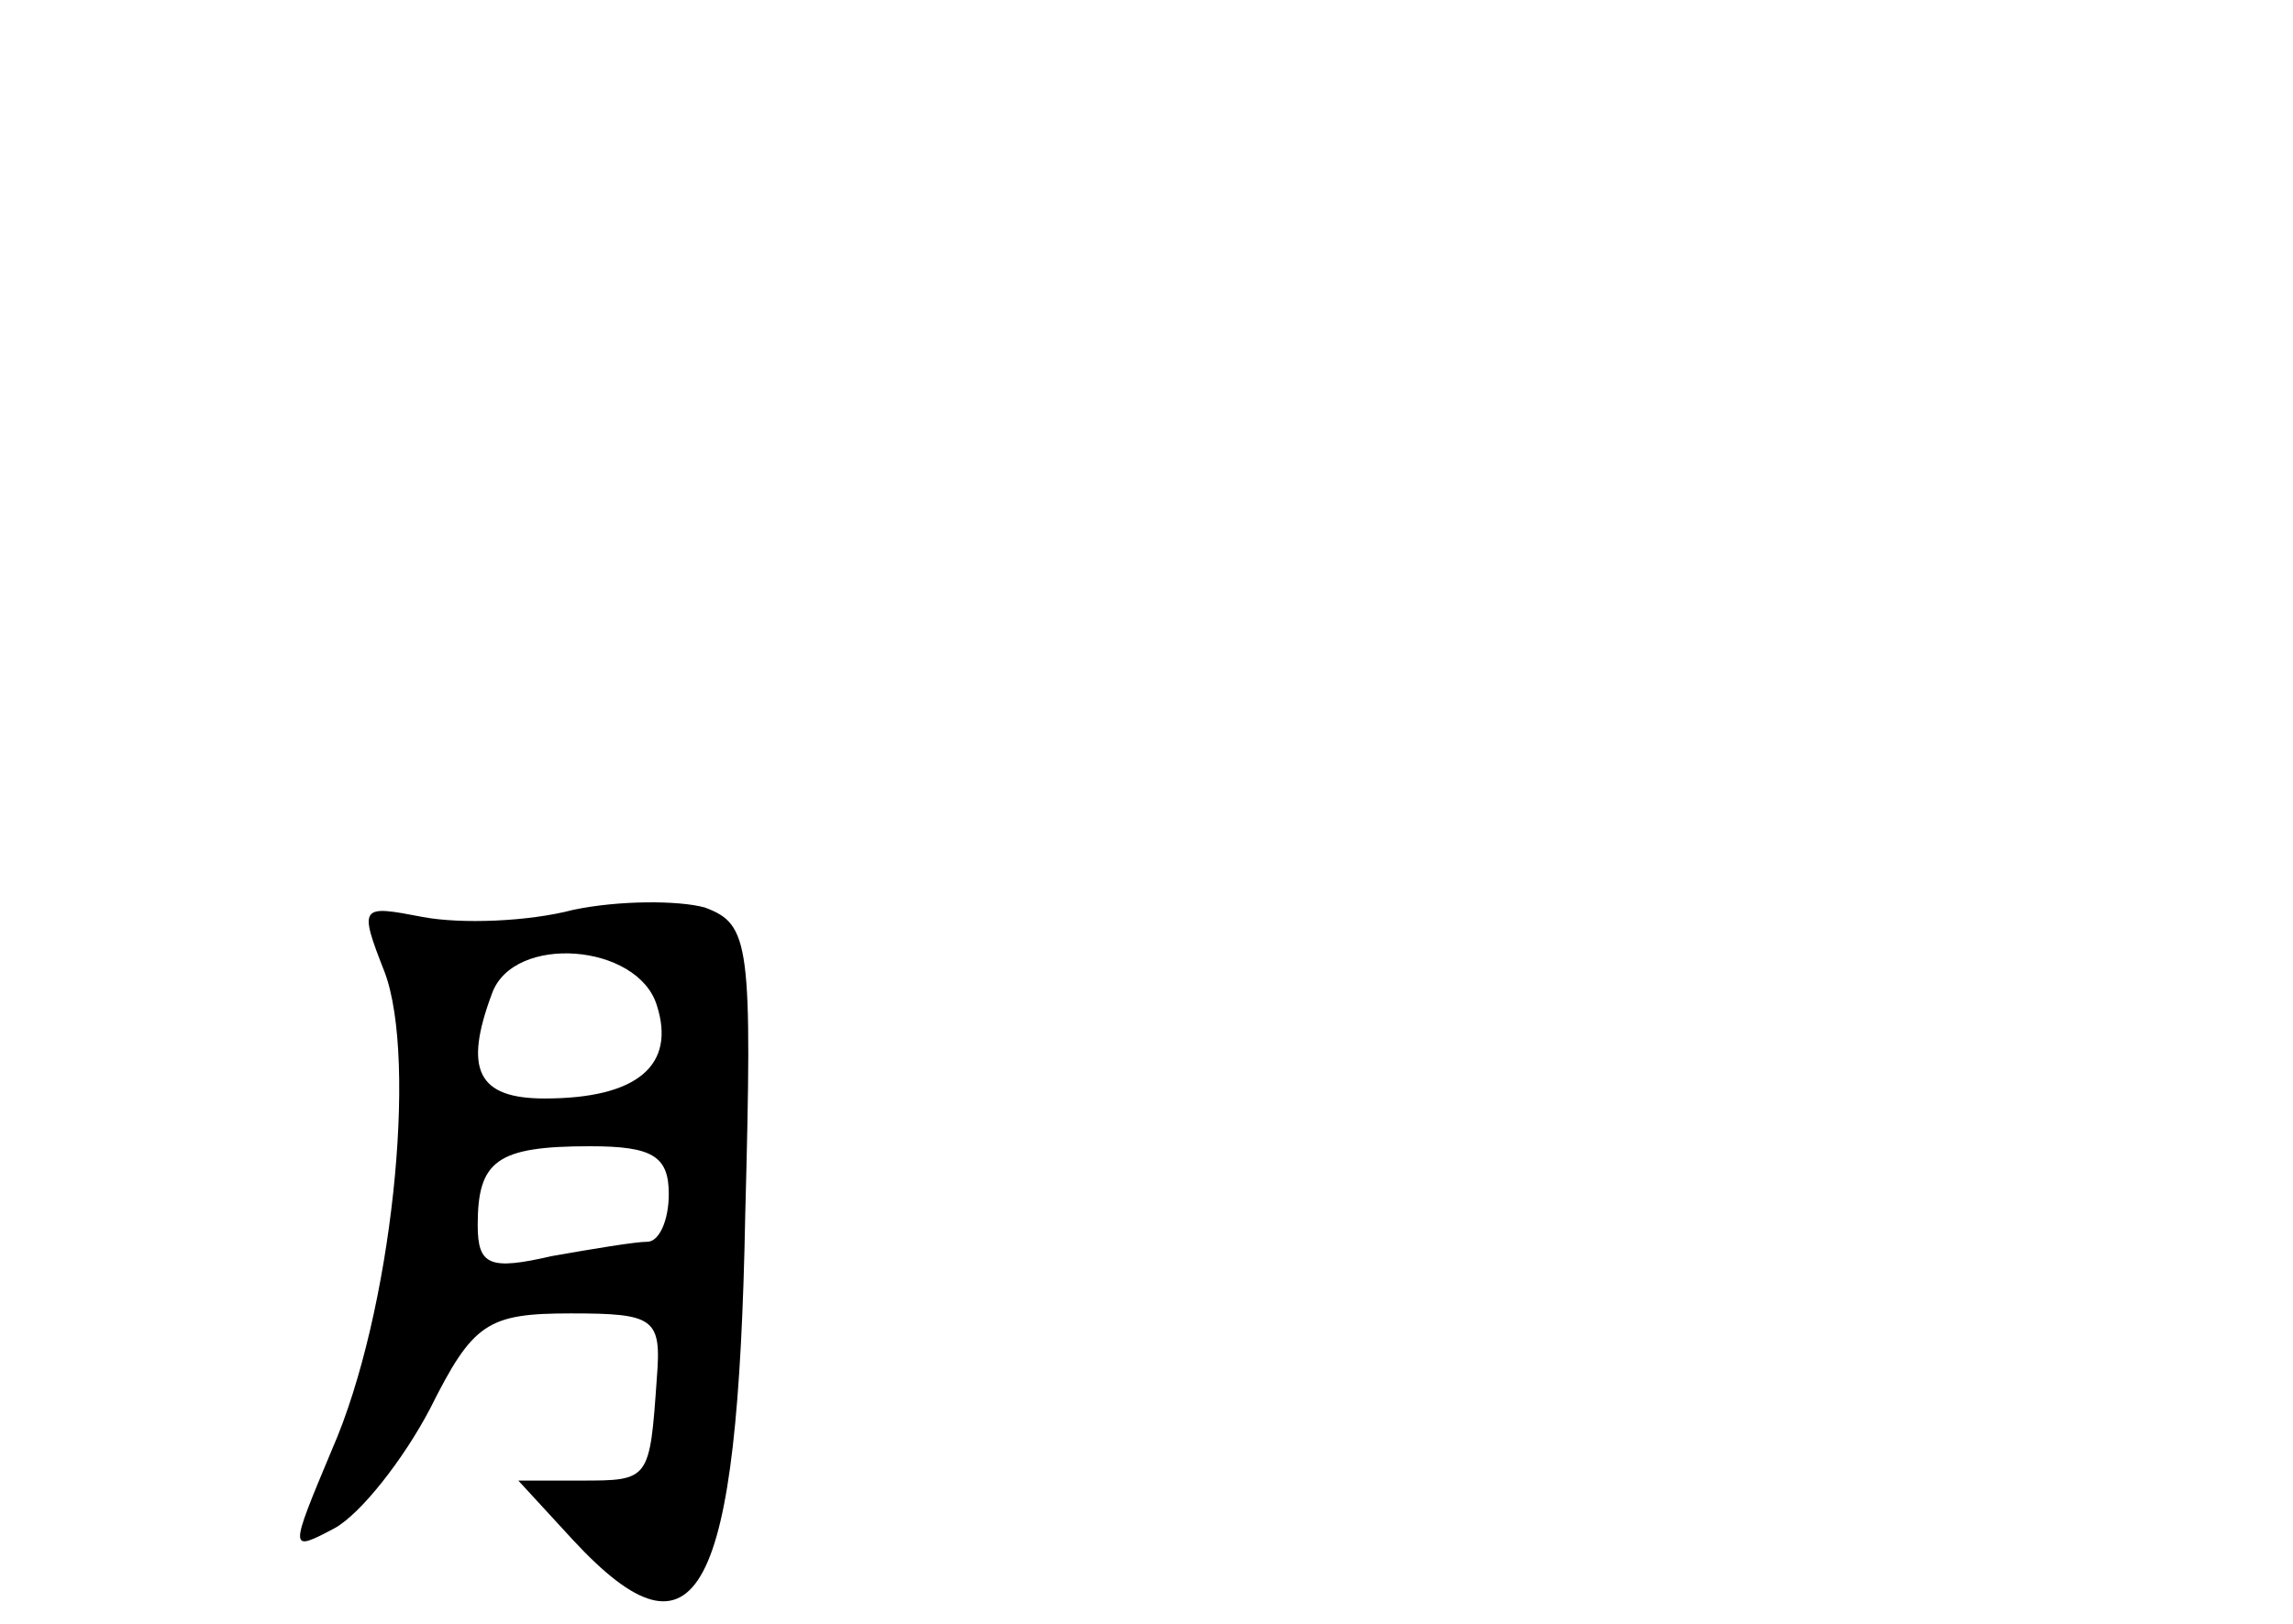 <?xml version="1.0" standalone="no"?>
<!DOCTYPE svg PUBLIC "-//W3C//DTD SVG 20010904//EN"
 "http://www.w3.org/TR/2001/REC-SVG-20010904/DTD/svg10.dtd">
<svg version="1.0" xmlns="http://www.w3.org/2000/svg"
 width="96pt" height="68pt" viewBox="0 0 96 68"
 preserveAspectRatio="xMidYMid meet">
<g transform="translate(0,68) scale(0.1,-0.1)"
fill="#000000" stroke="none">
<path d="M240 299 c-19 -5 -47 -6 -63 -3 -26 5 -27 5 -16 -23 14 -37 3 -143
-22 -200 -18 -43 -18 -43 1 -33 11 6 29 29 40 50 18 36 24 40 59 40 35 0 38
-2 36 -27 -3 -43 -3 -43 -32 -43 l-26 0 23 -25 c52 -56 69 -24 72 136 3 114 2
122 -17 129 -11 3 -36 3 -55 -1z m35 -40 c8 -25 -8 -39 -47 -39 -28 0 -34 12
-22 44 9 25 61 21 69 -5z m5 -79 c0 -11 -4 -20 -9 -20 -5 0 -23 -3 -40 -6 -26
-6 -31 -4 -31 13 0 27 8 33 47 33 26 0 33 -4 33 -20z"/>
</g>
</svg>

